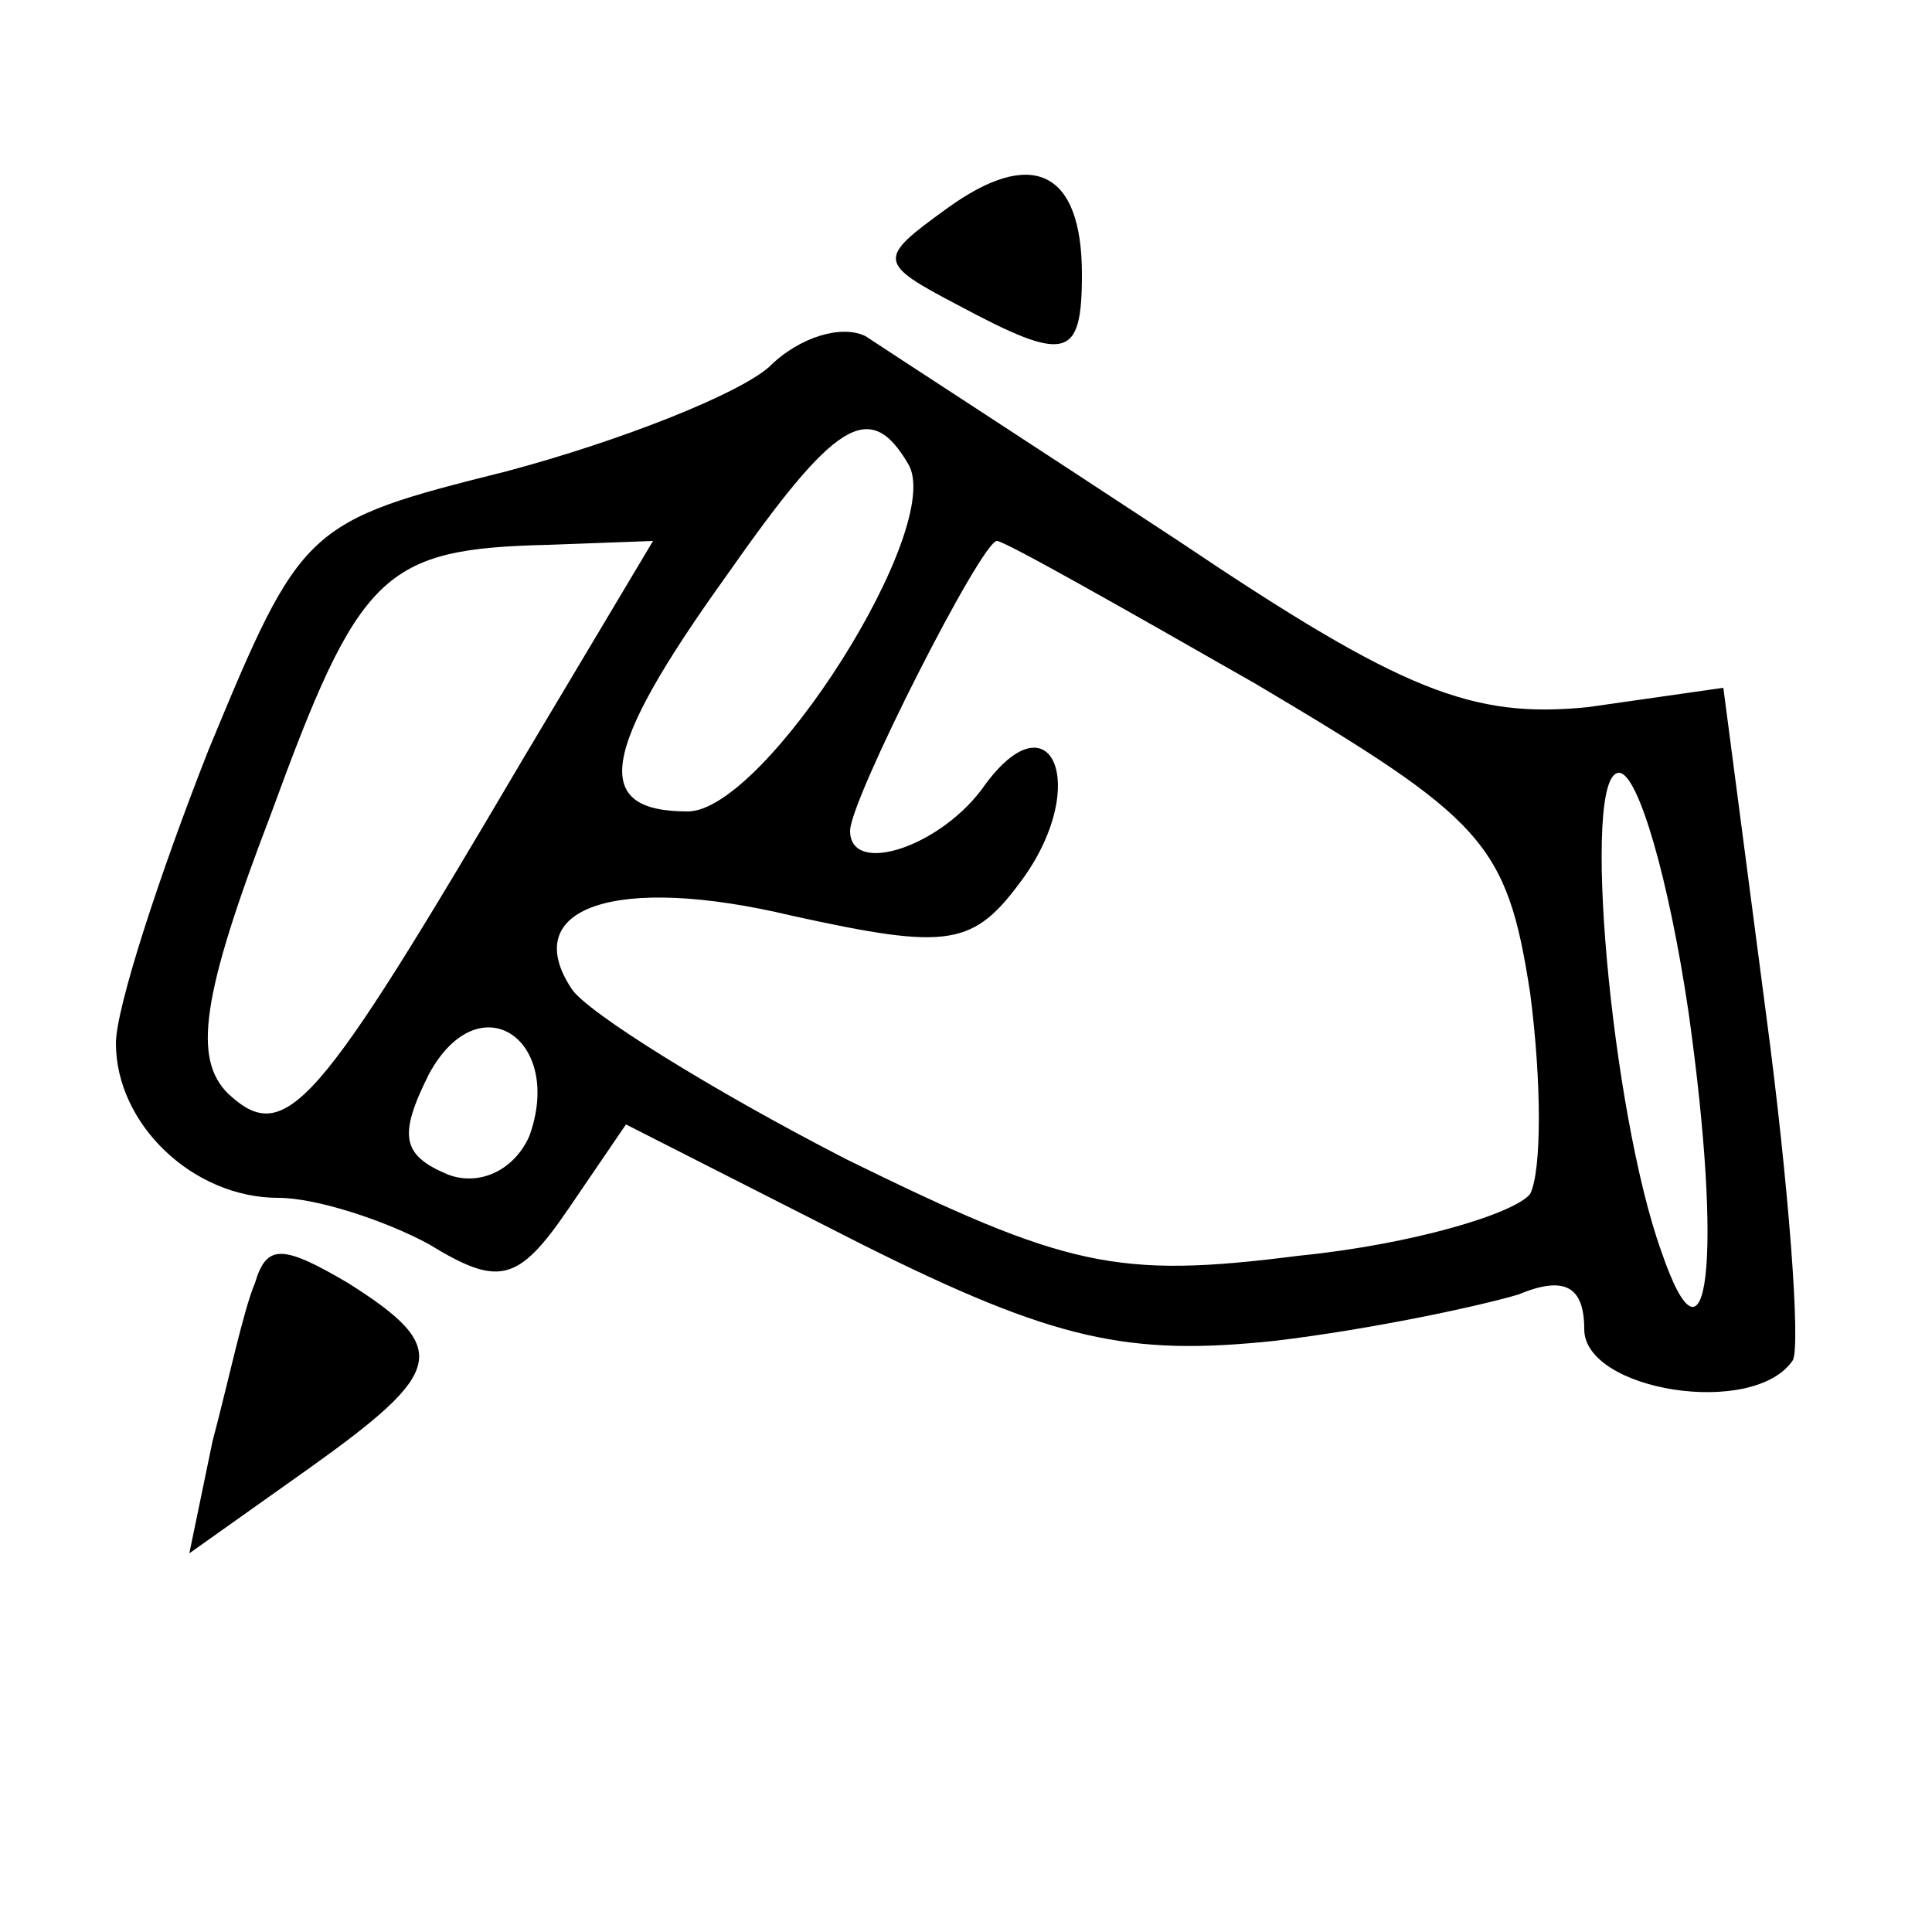 <?xml version="1.0" standalone="no"?>
<!DOCTYPE svg PUBLIC "-//W3C//DTD SVG 20010904//EN"
 "http://www.w3.org/TR/2001/REC-SVG-20010904/DTD/svg10.dtd">
<svg version="1.0" xmlns="http://www.w3.org/2000/svg"
 width="50pt" height="50pt" viewBox="0 0 50 50"
 preserveAspectRatio="xMidYMid meet">

<g transform="translate(0,50) scale(0.1,-0.1)"
fill="#000000" stroke="none">
<path d="M245 446 c-18 -13 -18 -14 3 -25 28 -15 32 -14 32 8 0 27 -13 33 -35
17z"/>
<path d="M199 405 c-8 -7 -38 -19 -68 -27 -52 -13 -53 -14 -77 -72 -13 -33
-24 -67 -24 -76 0 -21 20 -40 42 -40 10 0 28 -6 39 -12 18 -11 23 -10 36 9
l15 22 61 -31 c50 -25 69 -29 107 -25 25 3 53 9 63 12 12 5 17 2 17 -9 0 -16
44 -23 54 -8 2 4 -1 45 -7 90 l-11 84 -35 -5 c-30 -3 -48 4 -106 43 -38 25
-75 49 -81 53 -6 3 -17 0 -25 -8z m36 -25 c10 -16 -37 -90 -57 -90 -25 0 -23
15 10 61 28 40 37 46 47 29z m-100 -77 c-53 -90 -61 -100 -76 -86 -9 9 -7 25
11 72 23 63 29 69 72 70 l27 1 -34 -57z m190 20 c59 -35 65 -41 71 -80 3 -23
3 -46 0 -52 -4 -5 -30 -13 -60 -16 -47 -6 -60 -3 -117 25 -35 18 -67 38 -71
44 -14 21 11 30 57 19 41 -9 47 -8 60 10 17 24 7 47 -10 24 -11 -16 -35 -24
-35 -12 0 8 34 75 38 75 2 0 32 -17 67 -37z m112 -85 c9 -64 5 -97 -7 -62 -13
36 -21 124 -11 124 5 0 13 -28 18 -62z m-300 -32 c-4 -9 -13 -13 -21 -10 -12
5 -13 10 -5 26 13 24 35 9 26 -16z"/>
<path d="M66 168 c-3 -7 -7 -26 -11 -41 l-6 -29 31 22 c35 25 37 31 10 48 -17
10 -21 10 -24 0z"/>
</g>
</svg>
